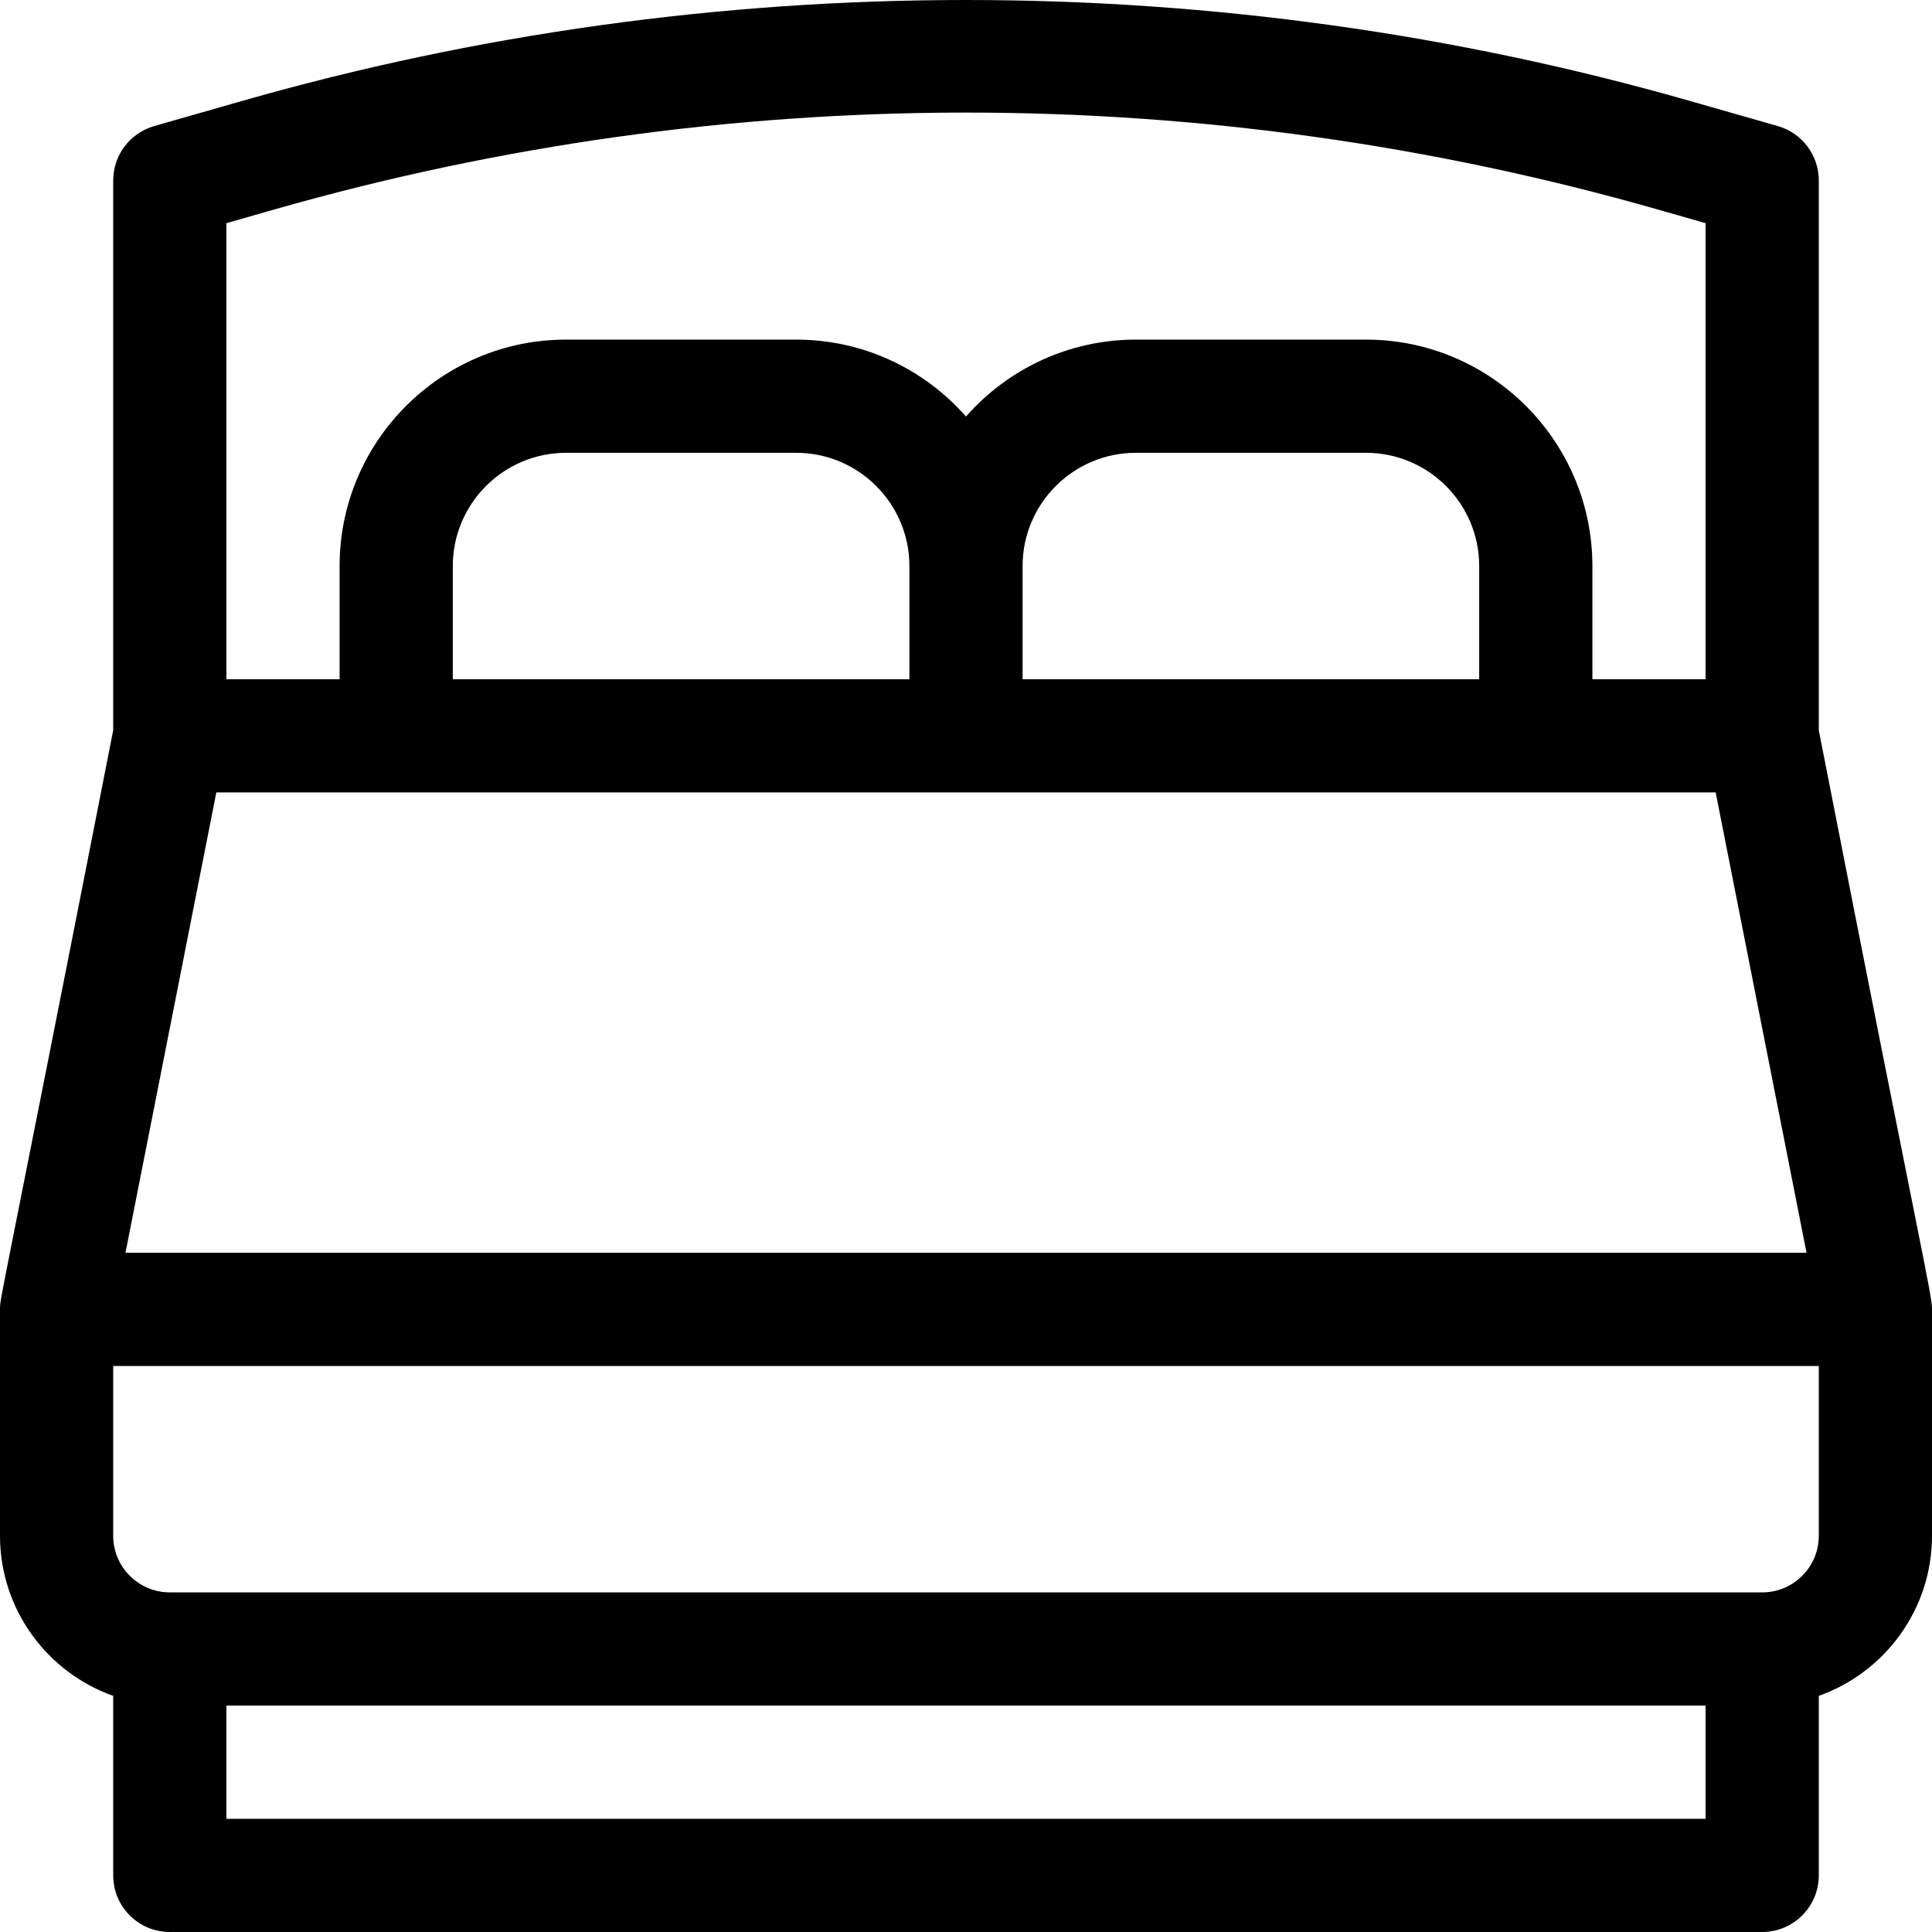 <?xml version="1.0" encoding="iso-8859-1"?>
<!-- Generator: Adobe Illustrator 19.0.0, SVG Export Plug-In . SVG Version: 6.00 Build 0)  -->
<svg version="1.1" id="Capa_1" xmlns="http://www.w3.org/2000/svg" xmlns:xlink="http://www.w3.org/1999/xlink" x="0px" y="0px"
	 viewBox="0 0 512 512" style="enable-background:new 0 0 512 512;" xml:space="preserve">
<g>
	<g>
		<path d="M482,193.535V47.826c0-6.697-4.439-12.583-10.879-14.423l-23.443-6.698C385.656,8.985,321.167,0,256,0
			C190.834,0,126.344,8.985,64.323,26.705L40.88,33.403C34.44,35.243,30,41.129,30,47.826v145.707C-0.199,347.306,0,343.695,0,347
			v60c0,19.555,12.541,36.228,30,42.42V497c0,8.284,6.716,15,15,15h422c8.284,0,15-6.716,15-15v-47.58
			c17.459-6.192,30-22.865,30-42.42v-60C512,342.841,509.642,334.7,482,193.535z M60,59.141l12.564-3.59
			c120.005-34.287,246.868-34.287,366.872,0L452,59.141V180h-30v-30c0-33.084-26.916-60-60-60h-61c-17.908,0-33.997,7.896-45,20.377
			C244.997,97.896,228.908,90,211,90h-61c-33.084,0-60,26.916-60,60v30H60V59.141z M392,150v30H271v-30c0-16.542,13.458-30,30-30h61
			C378.542,120,392,133.458,392,150z M241,150v30H120v-30c0-16.542,13.458-30,30-30h61C227.542,120,241,133.458,241,150z
			 M57.329,210c20.772,0,378.123,0,397.342,0l24.079,122H33.25L57.329,210z M452,482H60v-30h392V482z M482,407
			c0,8.271-6.729,15-15,15H45c-8.271,0-15-6.729-15-15v-45h452V407z"/>
	</g>
</g>
<g>
</g>
<g>
</g>
<g>
</g>
<g>
</g>
<g>
</g>
<g>
</g>
<g>
</g>
<g>
</g>
<g>
</g>
<g>
</g>
<g>
</g>
<g>
</g>
<g>
</g>
<g>
</g>
<g>
</g>
</svg>

